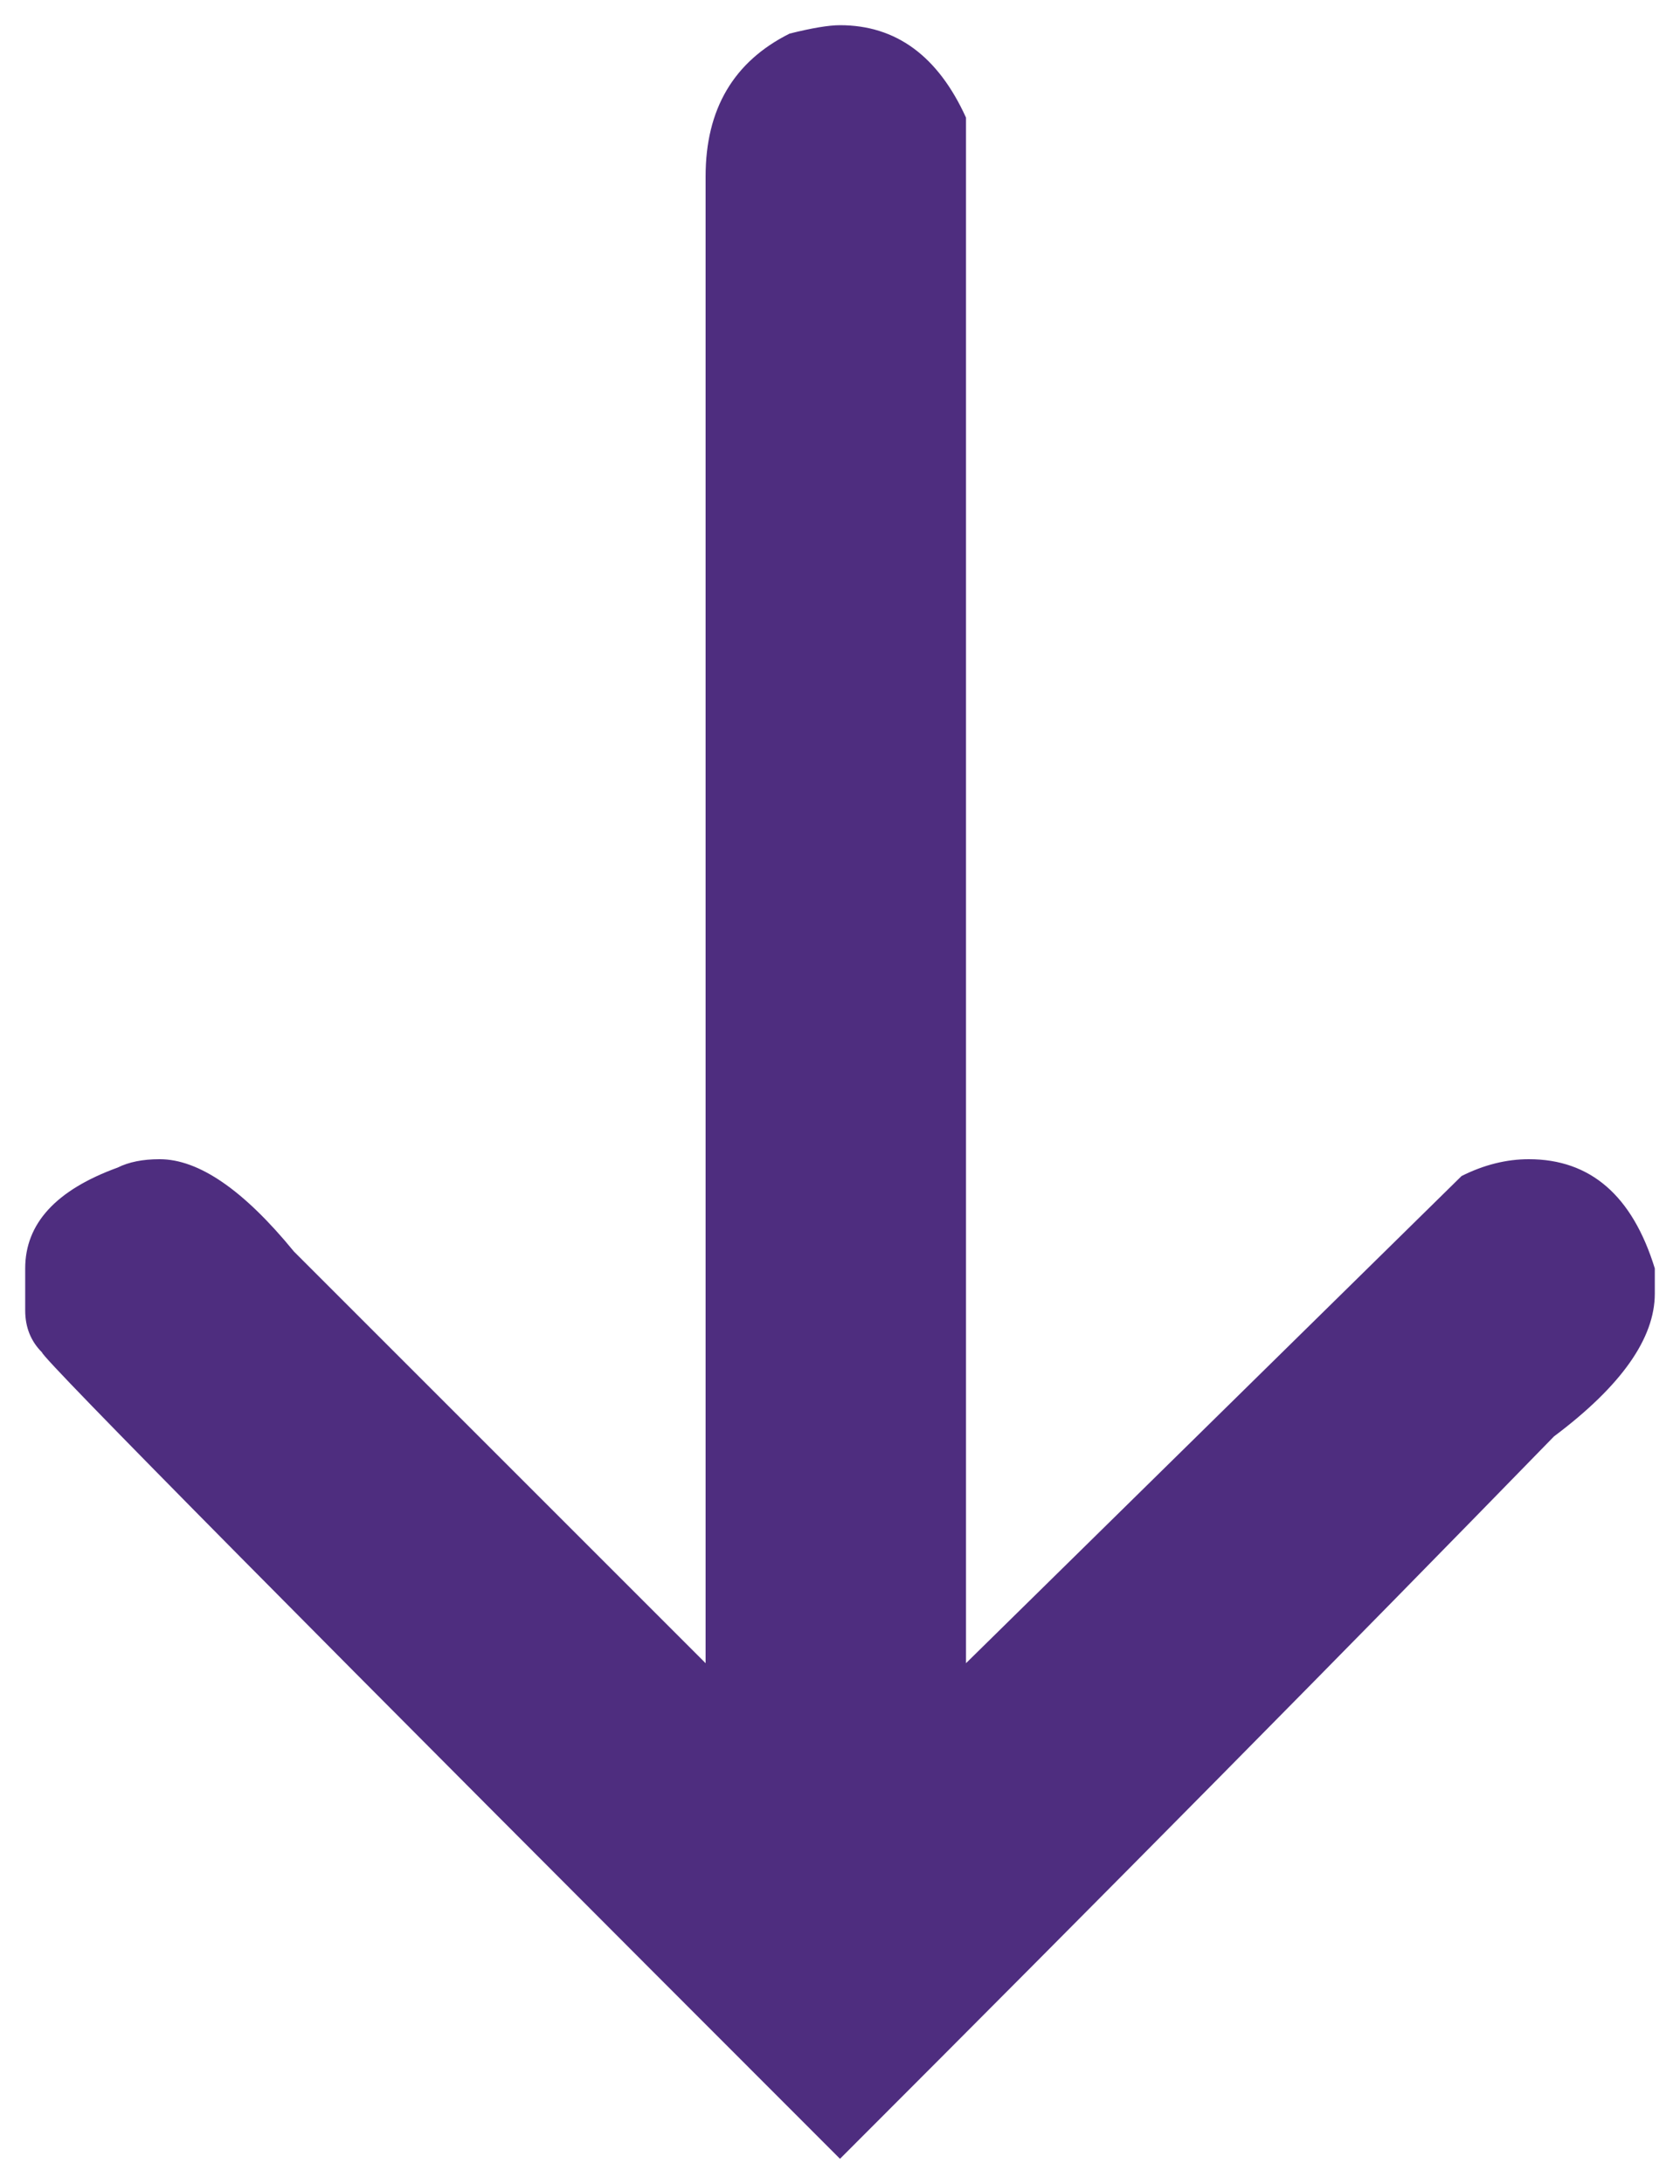 <svg version="1.2" xmlns="http://www.w3.org/2000/svg" viewBox="0 0 20 26" width="20" height="26"><defs><clipPath clipPathUnits="userSpaceOnUse" id="cp1"><path d="m-630-739h1280v800h-1280z"/></clipPath></defs><style>.a{fill:#4e2d7f}</style><g clip-path="url(#cp1)"><path fill-rule="evenodd" class="a" d="m19.7 15.1q-0.4-1.3-1.5-1.3-0.4 0-0.8 0.2 0 0-5.9 5.8v-17.7q0-0.4 0-0.7-0.5-1.1-1.5-1.1-0.2 0-0.6 0.1-1 0.5-1 1.7v17.7l-4.9-4.9q-0.9-1.1-1.6-1.1-0.3 0-0.5 0.1-1.1 0.4-1.1 1.2v0.5q0 0.3 0.2 0.5 0 0.1 9.5 9.6 4.8-4.8 8.5-8.6 1.2-0.9 1.2-1.7z"/></g></svg>